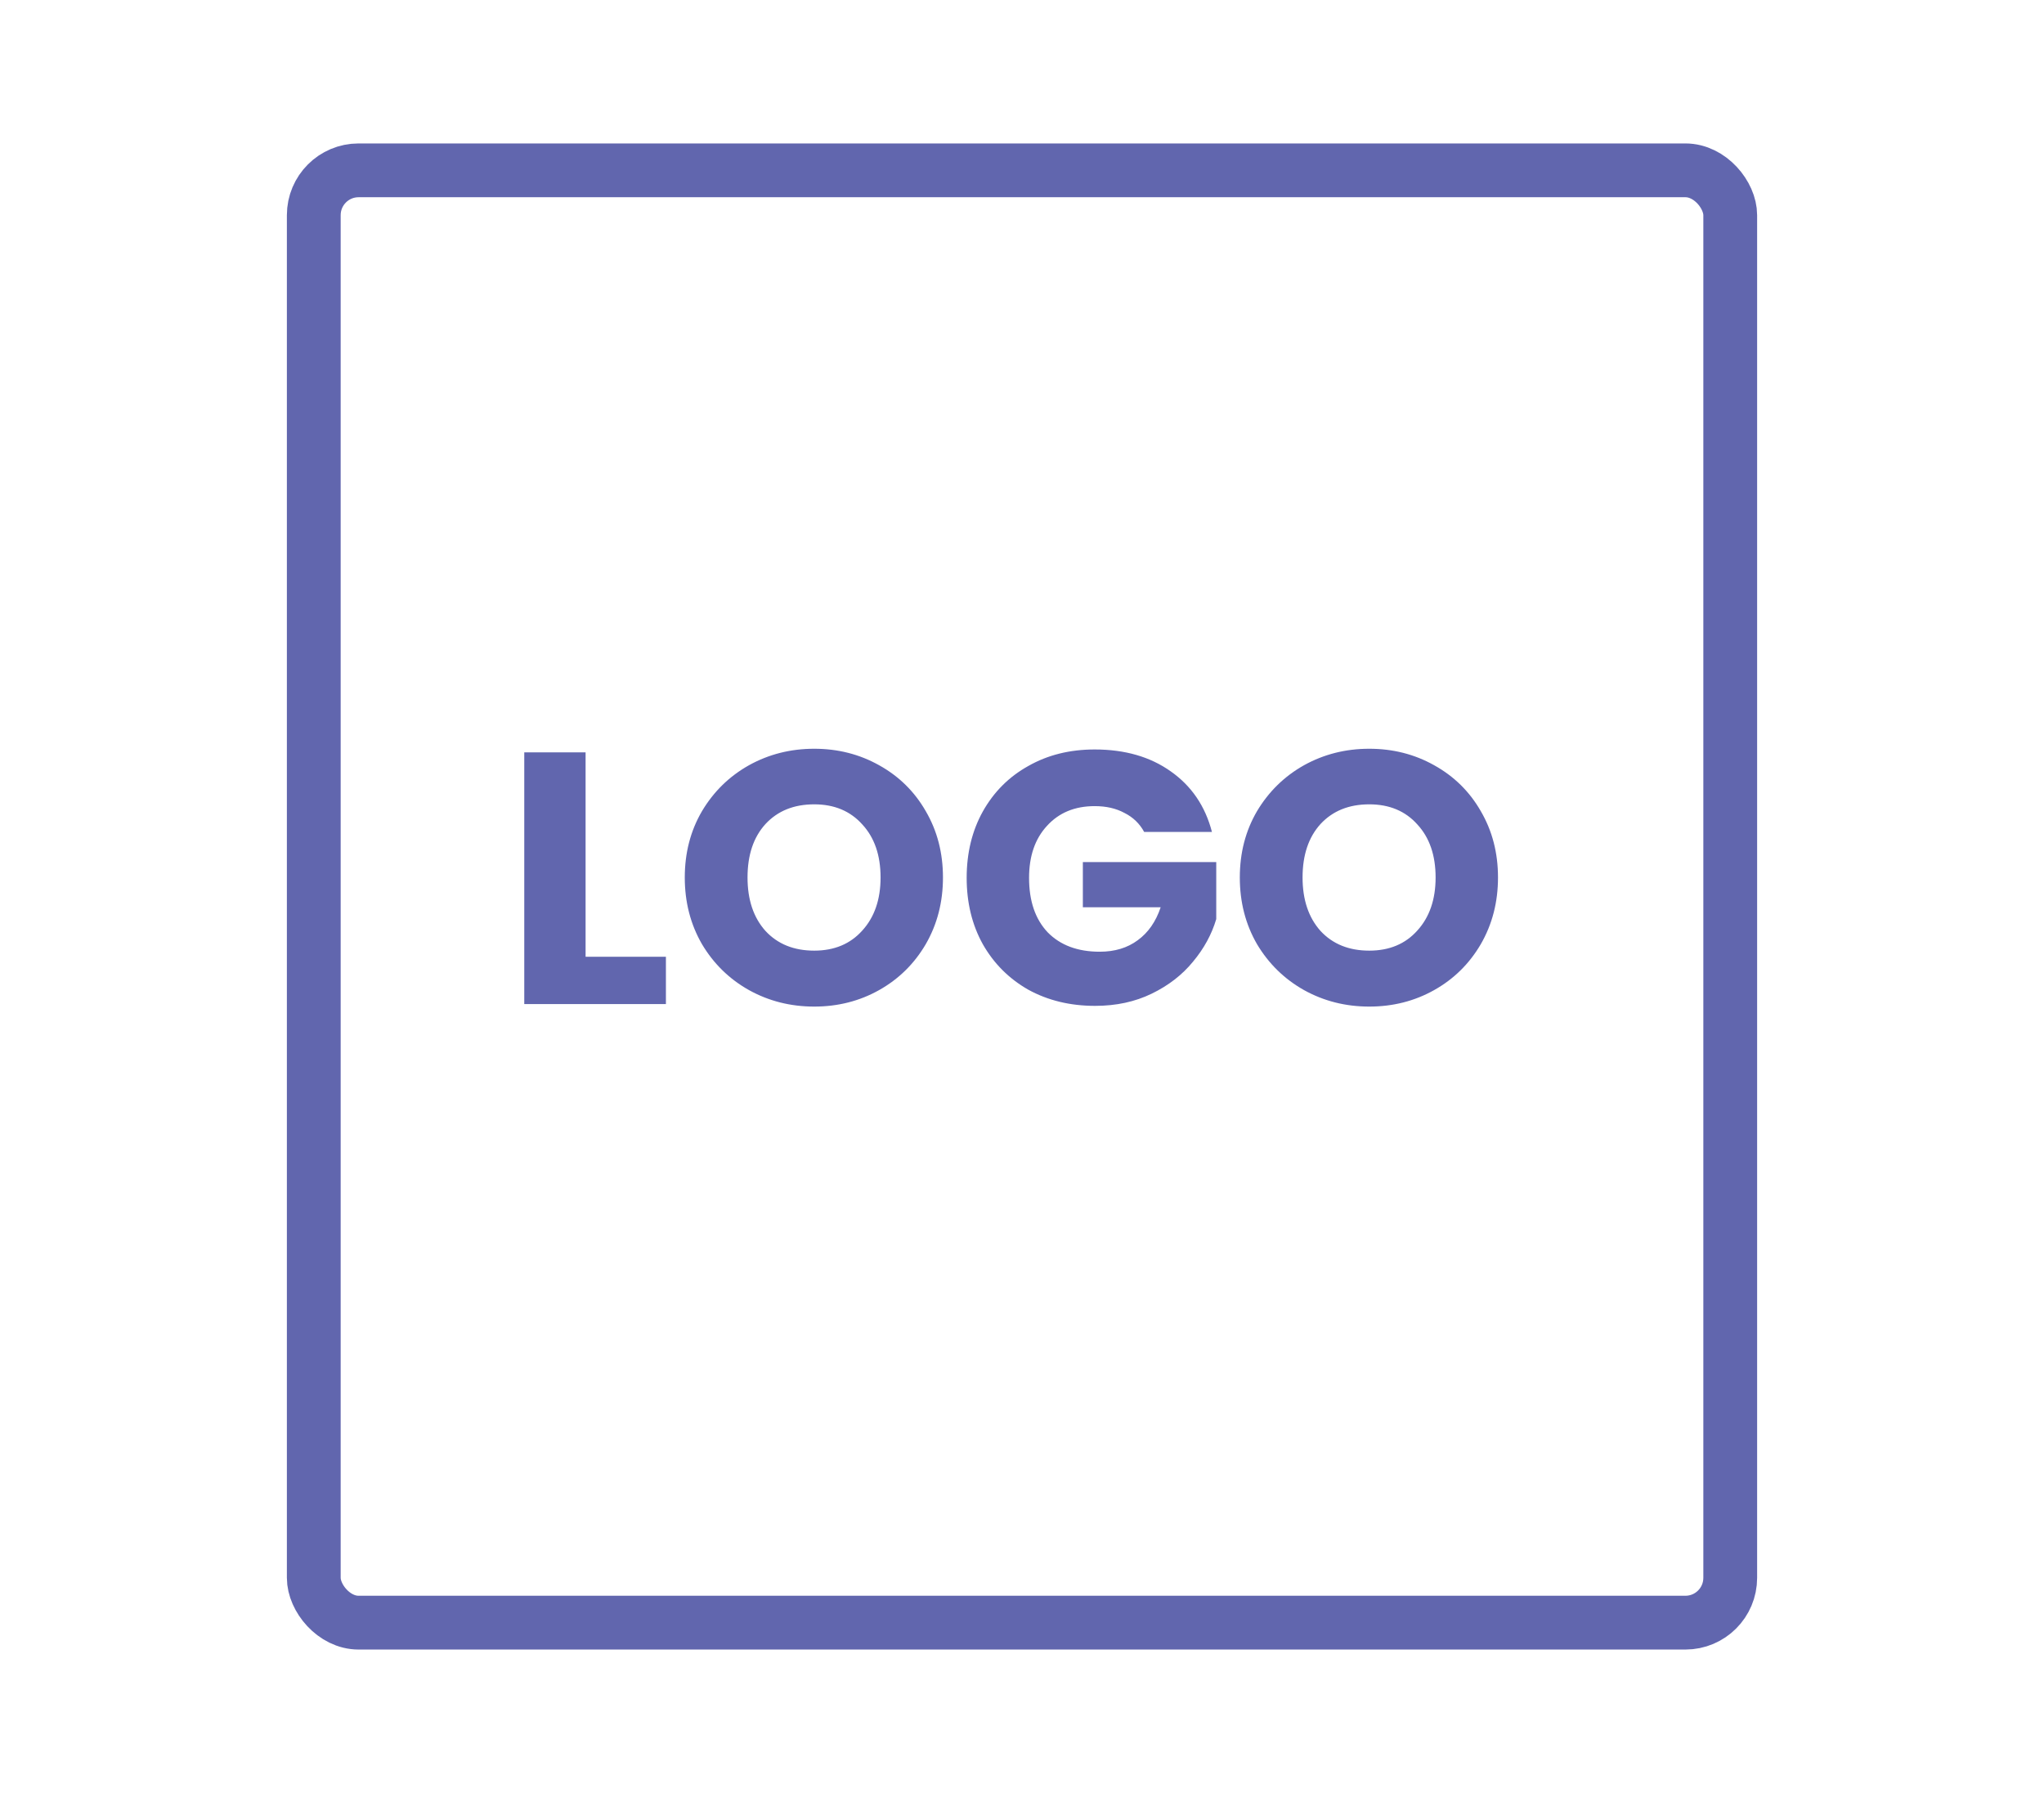 <svg width="57" height="50" viewBox="0 0 57 50" fill="none" xmlns="http://www.w3.org/2000/svg">
<rect width="57" height="50" fill="white"/>
<rect x="8.75" y="4.75" width="39.5" height="40.5" rx="1.25" fill="white" stroke="#6166AE" stroke-width="1.5"/>
<path d="M16.33 26.68H18.57V28H14.62V20.98H16.33V26.68ZM22.706 28.07C22.046 28.07 21.439 27.917 20.886 27.61C20.339 27.303 19.902 26.877 19.576 26.33C19.256 25.777 19.096 25.157 19.096 24.47C19.096 23.783 19.256 23.167 19.576 22.62C19.902 22.073 20.339 21.647 20.886 21.34C21.439 21.033 22.046 20.88 22.706 20.88C23.366 20.88 23.969 21.033 24.516 21.34C25.069 21.647 25.502 22.073 25.816 22.62C26.136 23.167 26.296 23.783 26.296 24.47C26.296 25.157 26.136 25.777 25.816 26.33C25.496 26.877 25.062 27.303 24.516 27.61C23.969 27.917 23.366 28.07 22.706 28.07ZM22.706 26.51C23.266 26.51 23.712 26.323 24.046 25.95C24.386 25.577 24.556 25.083 24.556 24.47C24.556 23.85 24.386 23.357 24.046 22.99C23.712 22.617 23.266 22.43 22.706 22.43C22.139 22.43 21.686 22.613 21.346 22.98C21.012 23.347 20.846 23.843 20.846 24.47C20.846 25.09 21.012 25.587 21.346 25.96C21.686 26.327 22.139 26.51 22.706 26.51ZM31.907 23.2C31.78 22.967 31.597 22.79 31.357 22.67C31.124 22.543 30.847 22.48 30.527 22.48C29.974 22.48 29.53 22.663 29.197 23.03C28.864 23.39 28.697 23.873 28.697 24.48C28.697 25.127 28.87 25.633 29.217 26C29.57 26.36 30.054 26.54 30.667 26.54C31.087 26.54 31.44 26.433 31.727 26.22C32.02 26.007 32.234 25.7 32.367 25.3H30.197V24.04H33.917V25.63C33.79 26.057 33.574 26.453 33.267 26.82C32.967 27.187 32.584 27.483 32.117 27.71C31.65 27.937 31.124 28.05 30.537 28.05C29.844 28.05 29.224 27.9 28.677 27.6C28.137 27.293 27.714 26.87 27.407 26.33C27.107 25.79 26.957 25.173 26.957 24.48C26.957 23.787 27.107 23.17 27.407 22.63C27.714 22.083 28.137 21.66 28.677 21.36C29.217 21.053 29.834 20.9 30.527 20.9C31.367 20.9 32.074 21.103 32.647 21.51C33.227 21.917 33.61 22.48 33.797 23.2H31.907ZM38.184 28.07C37.524 28.07 36.917 27.917 36.364 27.61C35.818 27.303 35.381 26.877 35.054 26.33C34.734 25.777 34.574 25.157 34.574 24.47C34.574 23.783 34.734 23.167 35.054 22.62C35.381 22.073 35.818 21.647 36.364 21.34C36.917 21.033 37.524 20.88 38.184 20.88C38.844 20.88 39.447 21.033 39.994 21.34C40.547 21.647 40.981 22.073 41.294 22.62C41.614 23.167 41.774 23.783 41.774 24.47C41.774 25.157 41.614 25.777 41.294 26.33C40.974 26.877 40.541 27.303 39.994 27.61C39.447 27.917 38.844 28.07 38.184 28.07ZM38.184 26.51C38.744 26.51 39.191 26.323 39.524 25.95C39.864 25.577 40.034 25.083 40.034 24.47C40.034 23.85 39.864 23.357 39.524 22.99C39.191 22.617 38.744 22.43 38.184 22.43C37.617 22.43 37.164 22.613 36.824 22.98C36.491 23.347 36.324 23.843 36.324 24.47C36.324 25.09 36.491 25.587 36.824 25.96C37.164 26.327 37.617 26.51 38.184 26.51Z" fill="#6166AE"/>
</svg>
